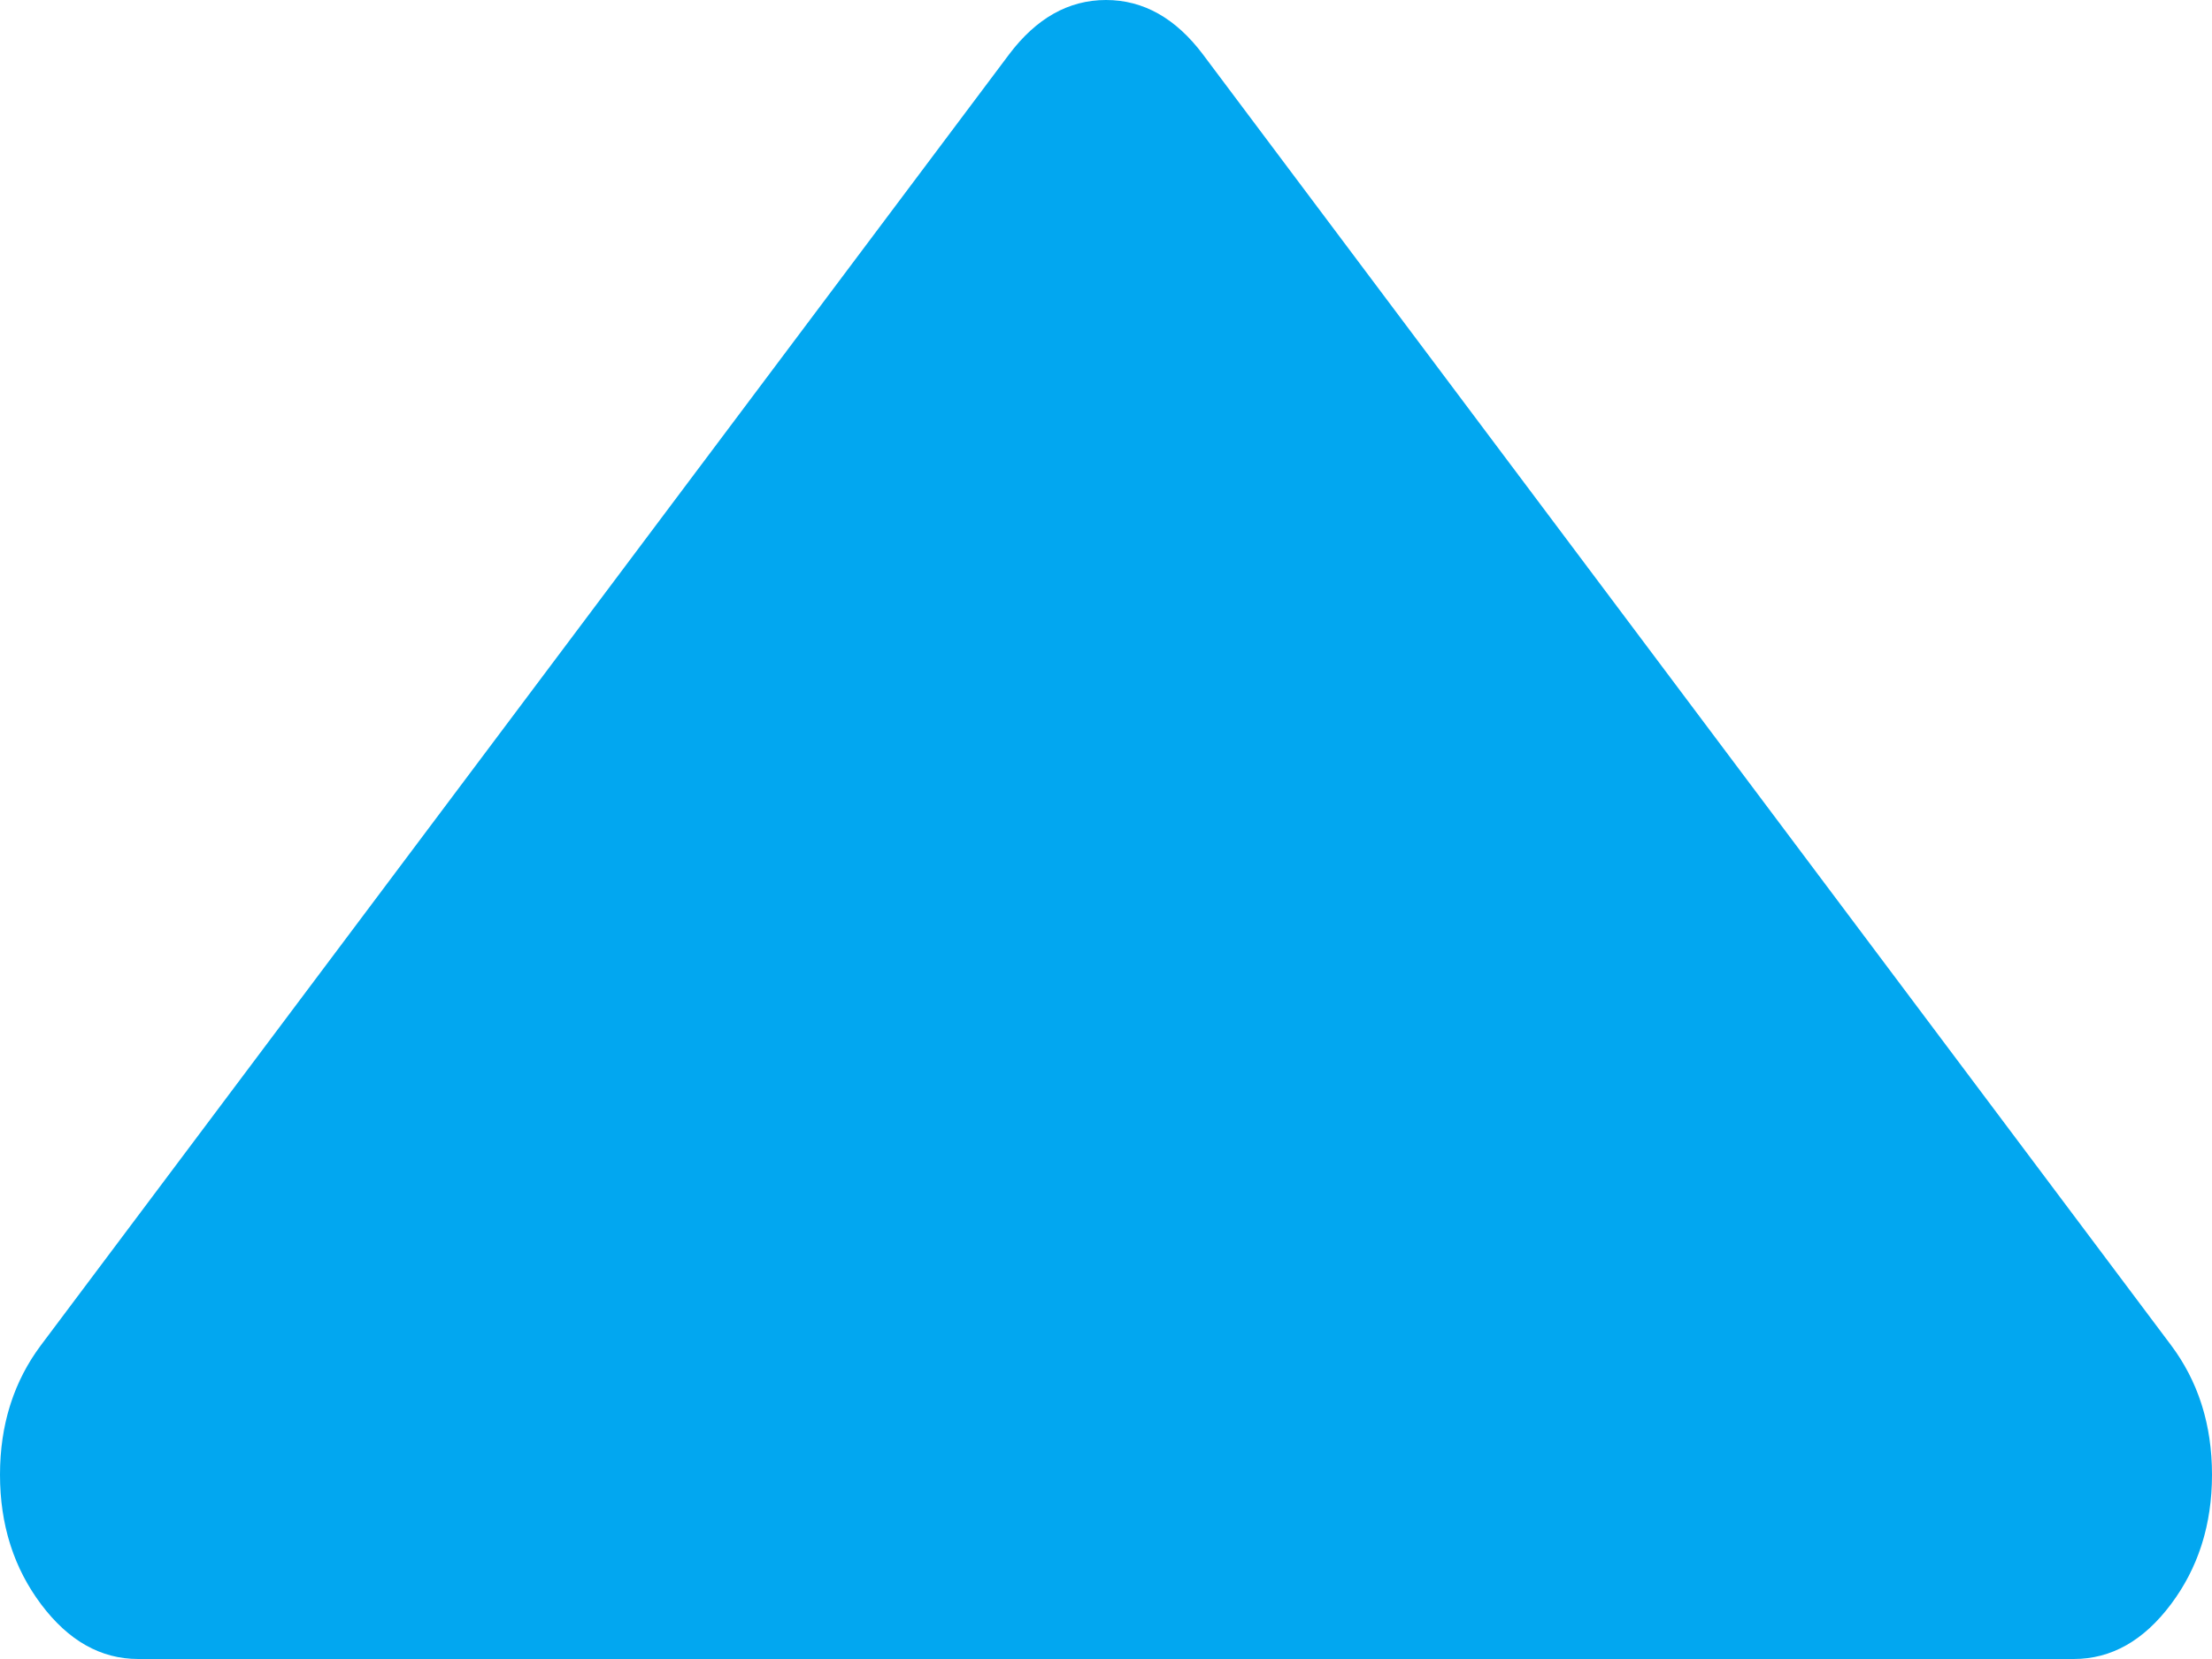 ﻿<?xml version="1.0" encoding="utf-8"?>
<svg version="1.1" xmlns:xlink="http://www.w3.org/1999/xlink" width="16px" height="12px" xmlns="http://www.w3.org/2000/svg">
  <g transform="matrix(1 0 0 1 -106 -281 )">
    <path d="M 15.703 9.729  C 15.901 9.993  16 10.306  16 10.667  C 16 11.028  15.901 11.34  15.703 11.604  C 15.505 11.868  15.271 12  15 12  L 1 12  C 0.729 12  0.495 11.868  0.297 11.604  C 0.099 11.34  0 11.028  0 10.667  C 0 10.306  0.099 9.993  0.297 9.729  L 7.297 0.396  C 7.495 0.132  7.729 0  8 0  C 8.271 0  8.505 0.132  8.703 0.396  L 15.703 9.729  Z " fill-rule="nonzero" fill="#02a7f0" stroke="none" transform="matrix(1 0 0 1 106 281 )" />
  </g>
</svg>